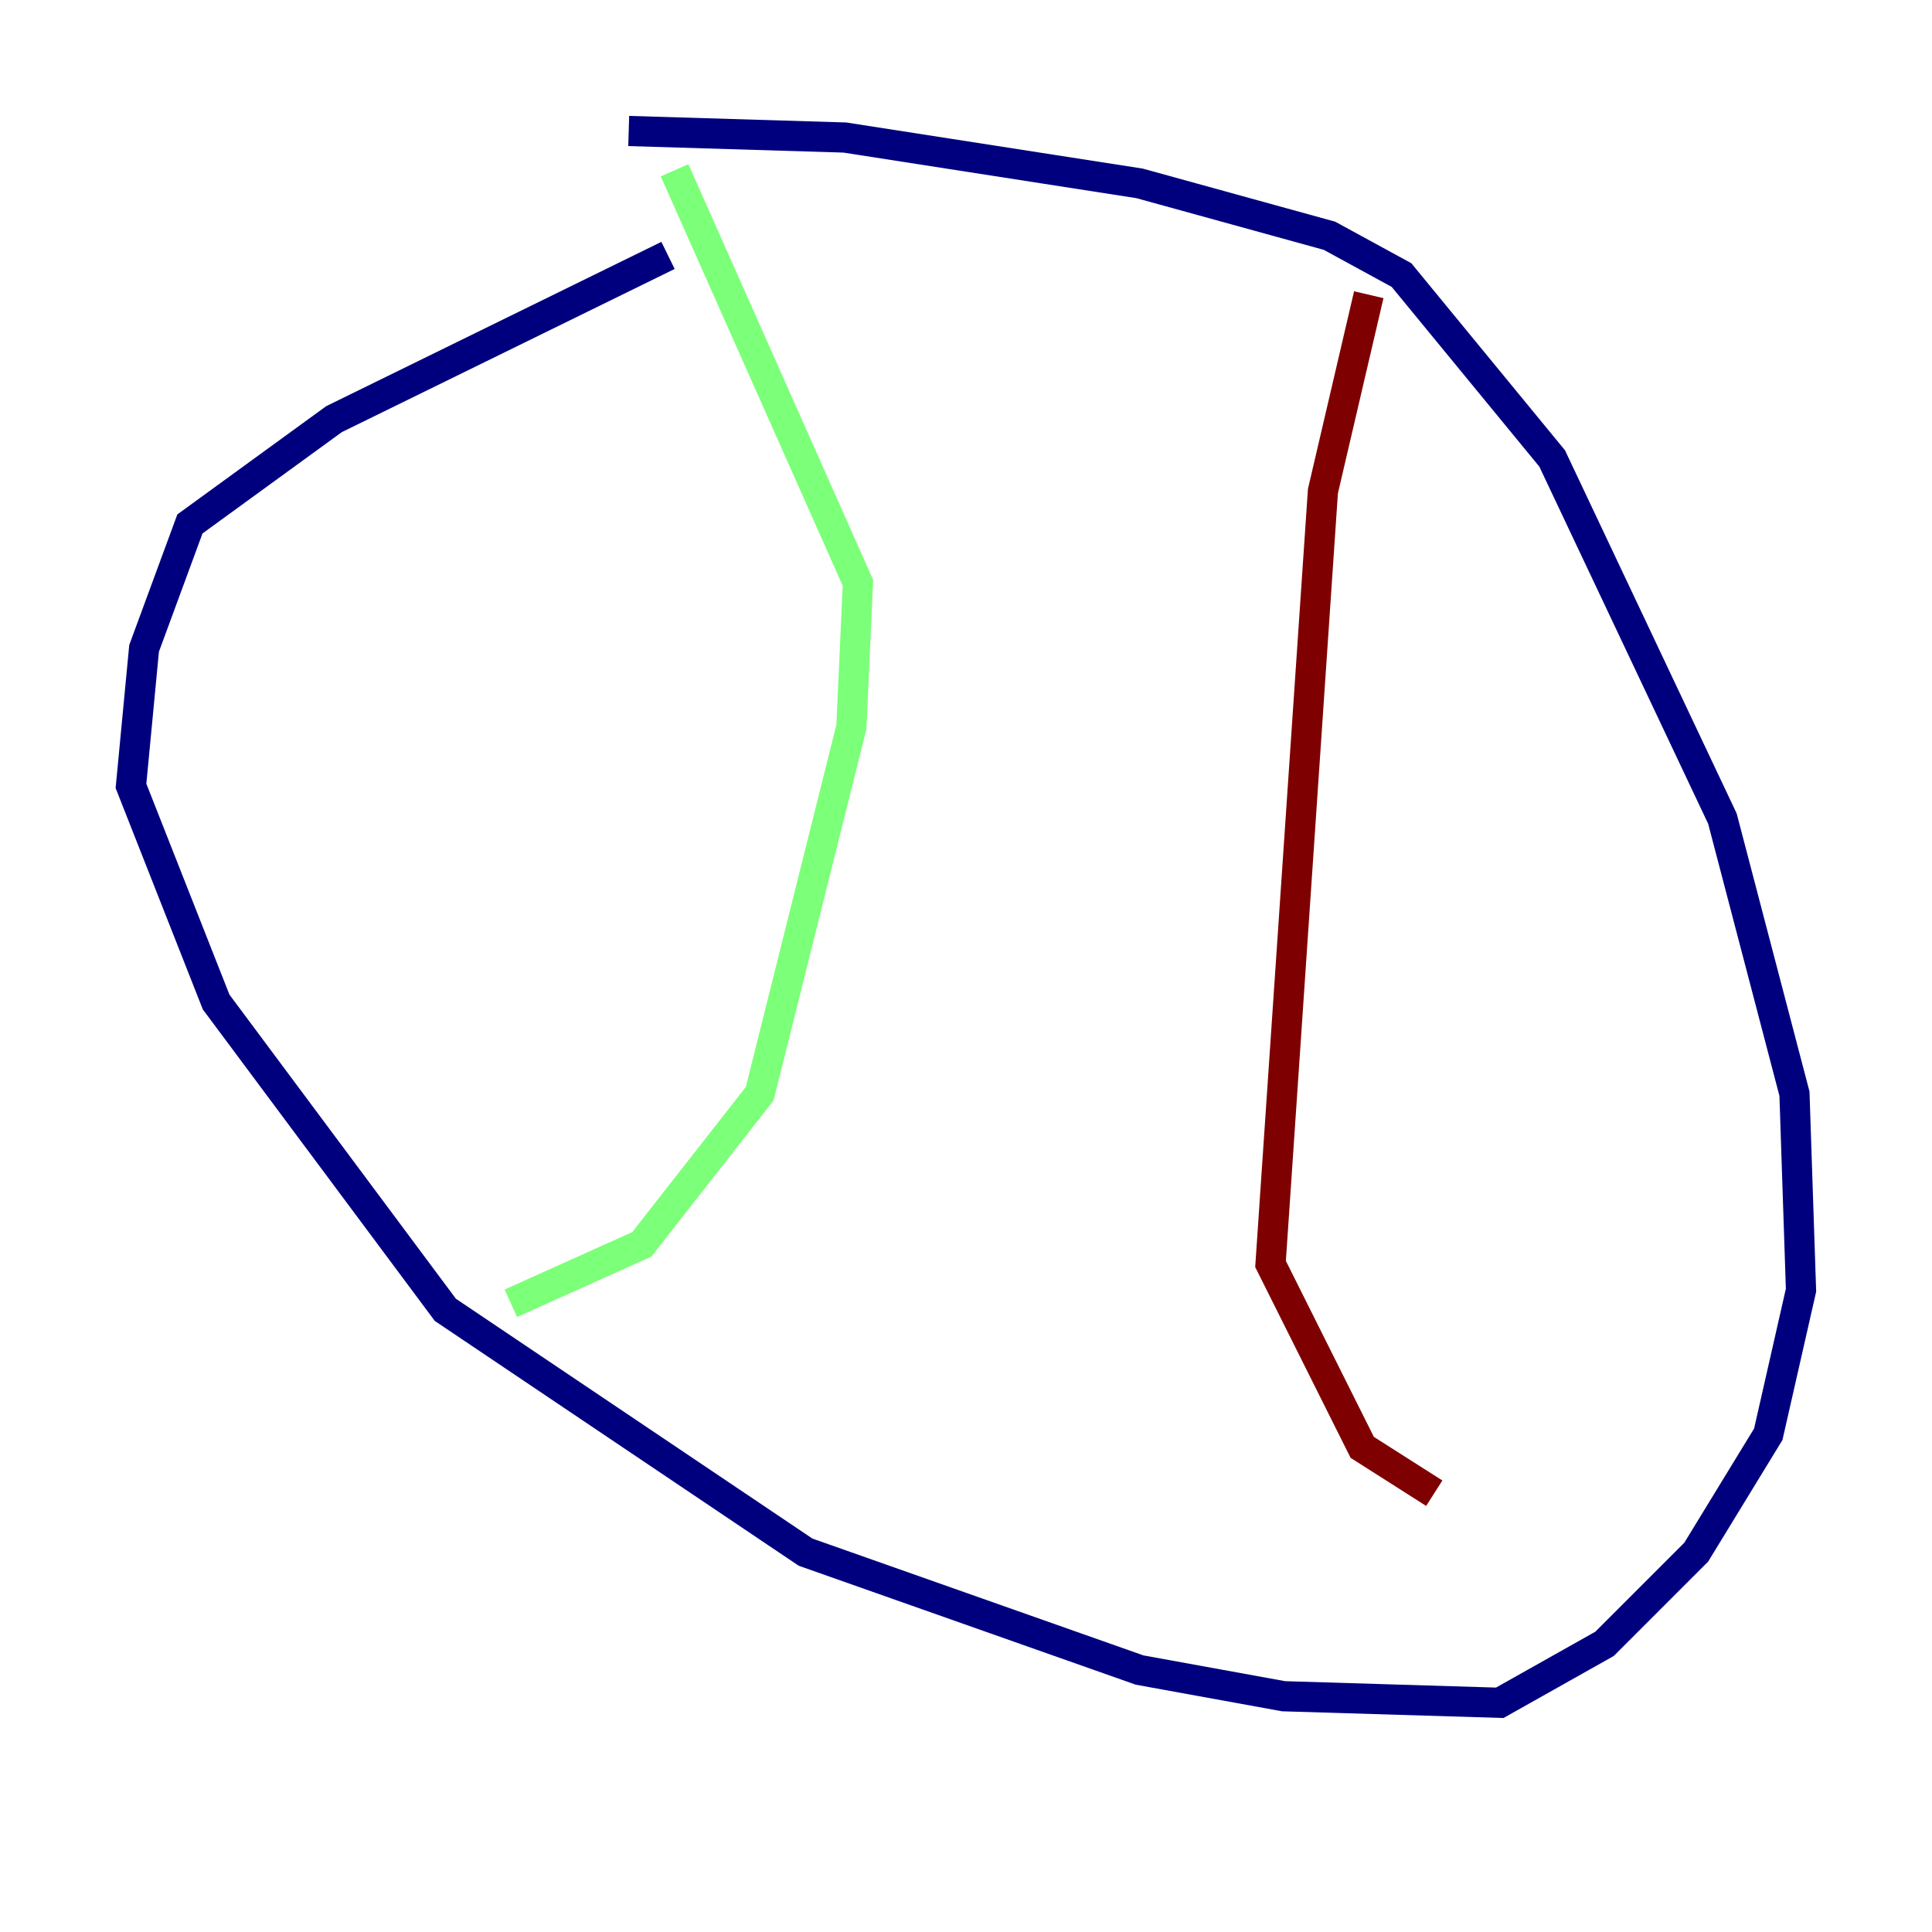 <?xml version="1.0" encoding="utf-8" ?>
<svg baseProfile="tiny" height="128" version="1.2" viewBox="0,0,128,128" width="128" xmlns="http://www.w3.org/2000/svg" xmlns:ev="http://www.w3.org/2001/xml-events" xmlns:xlink="http://www.w3.org/1999/xlink"><defs /><polyline fill="none" points="44.258,16.922 22.129,27.77 12.583,34.712 9.546,42.956 8.678,52.068 14.319,66.386 29.505,86.78 53.37,102.834 75.498,110.644 85.044,112.38 99.363,112.814 106.305,108.909 112.38,102.834 117.153,95.024 119.322,85.478 118.888,72.461 114.115,54.237 102.834,30.373 92.854,18.224 88.081,15.62 75.498,12.149 55.973,9.112 41.654,8.678" stroke="#00007f" stroke-width="2" /><polyline fill="none" points="44.691,11.281 56.841,38.617 56.407,48.163 50.332,72.461 42.522,82.441 33.844,86.346" stroke="#7cff79" stroke-width="2" /><polyline fill="none" points="90.685,19.525 87.647,32.542 84.176,83.742 90.251,95.891 95.024,98.929" stroke="#7f0000" stroke-width="2" /></svg>